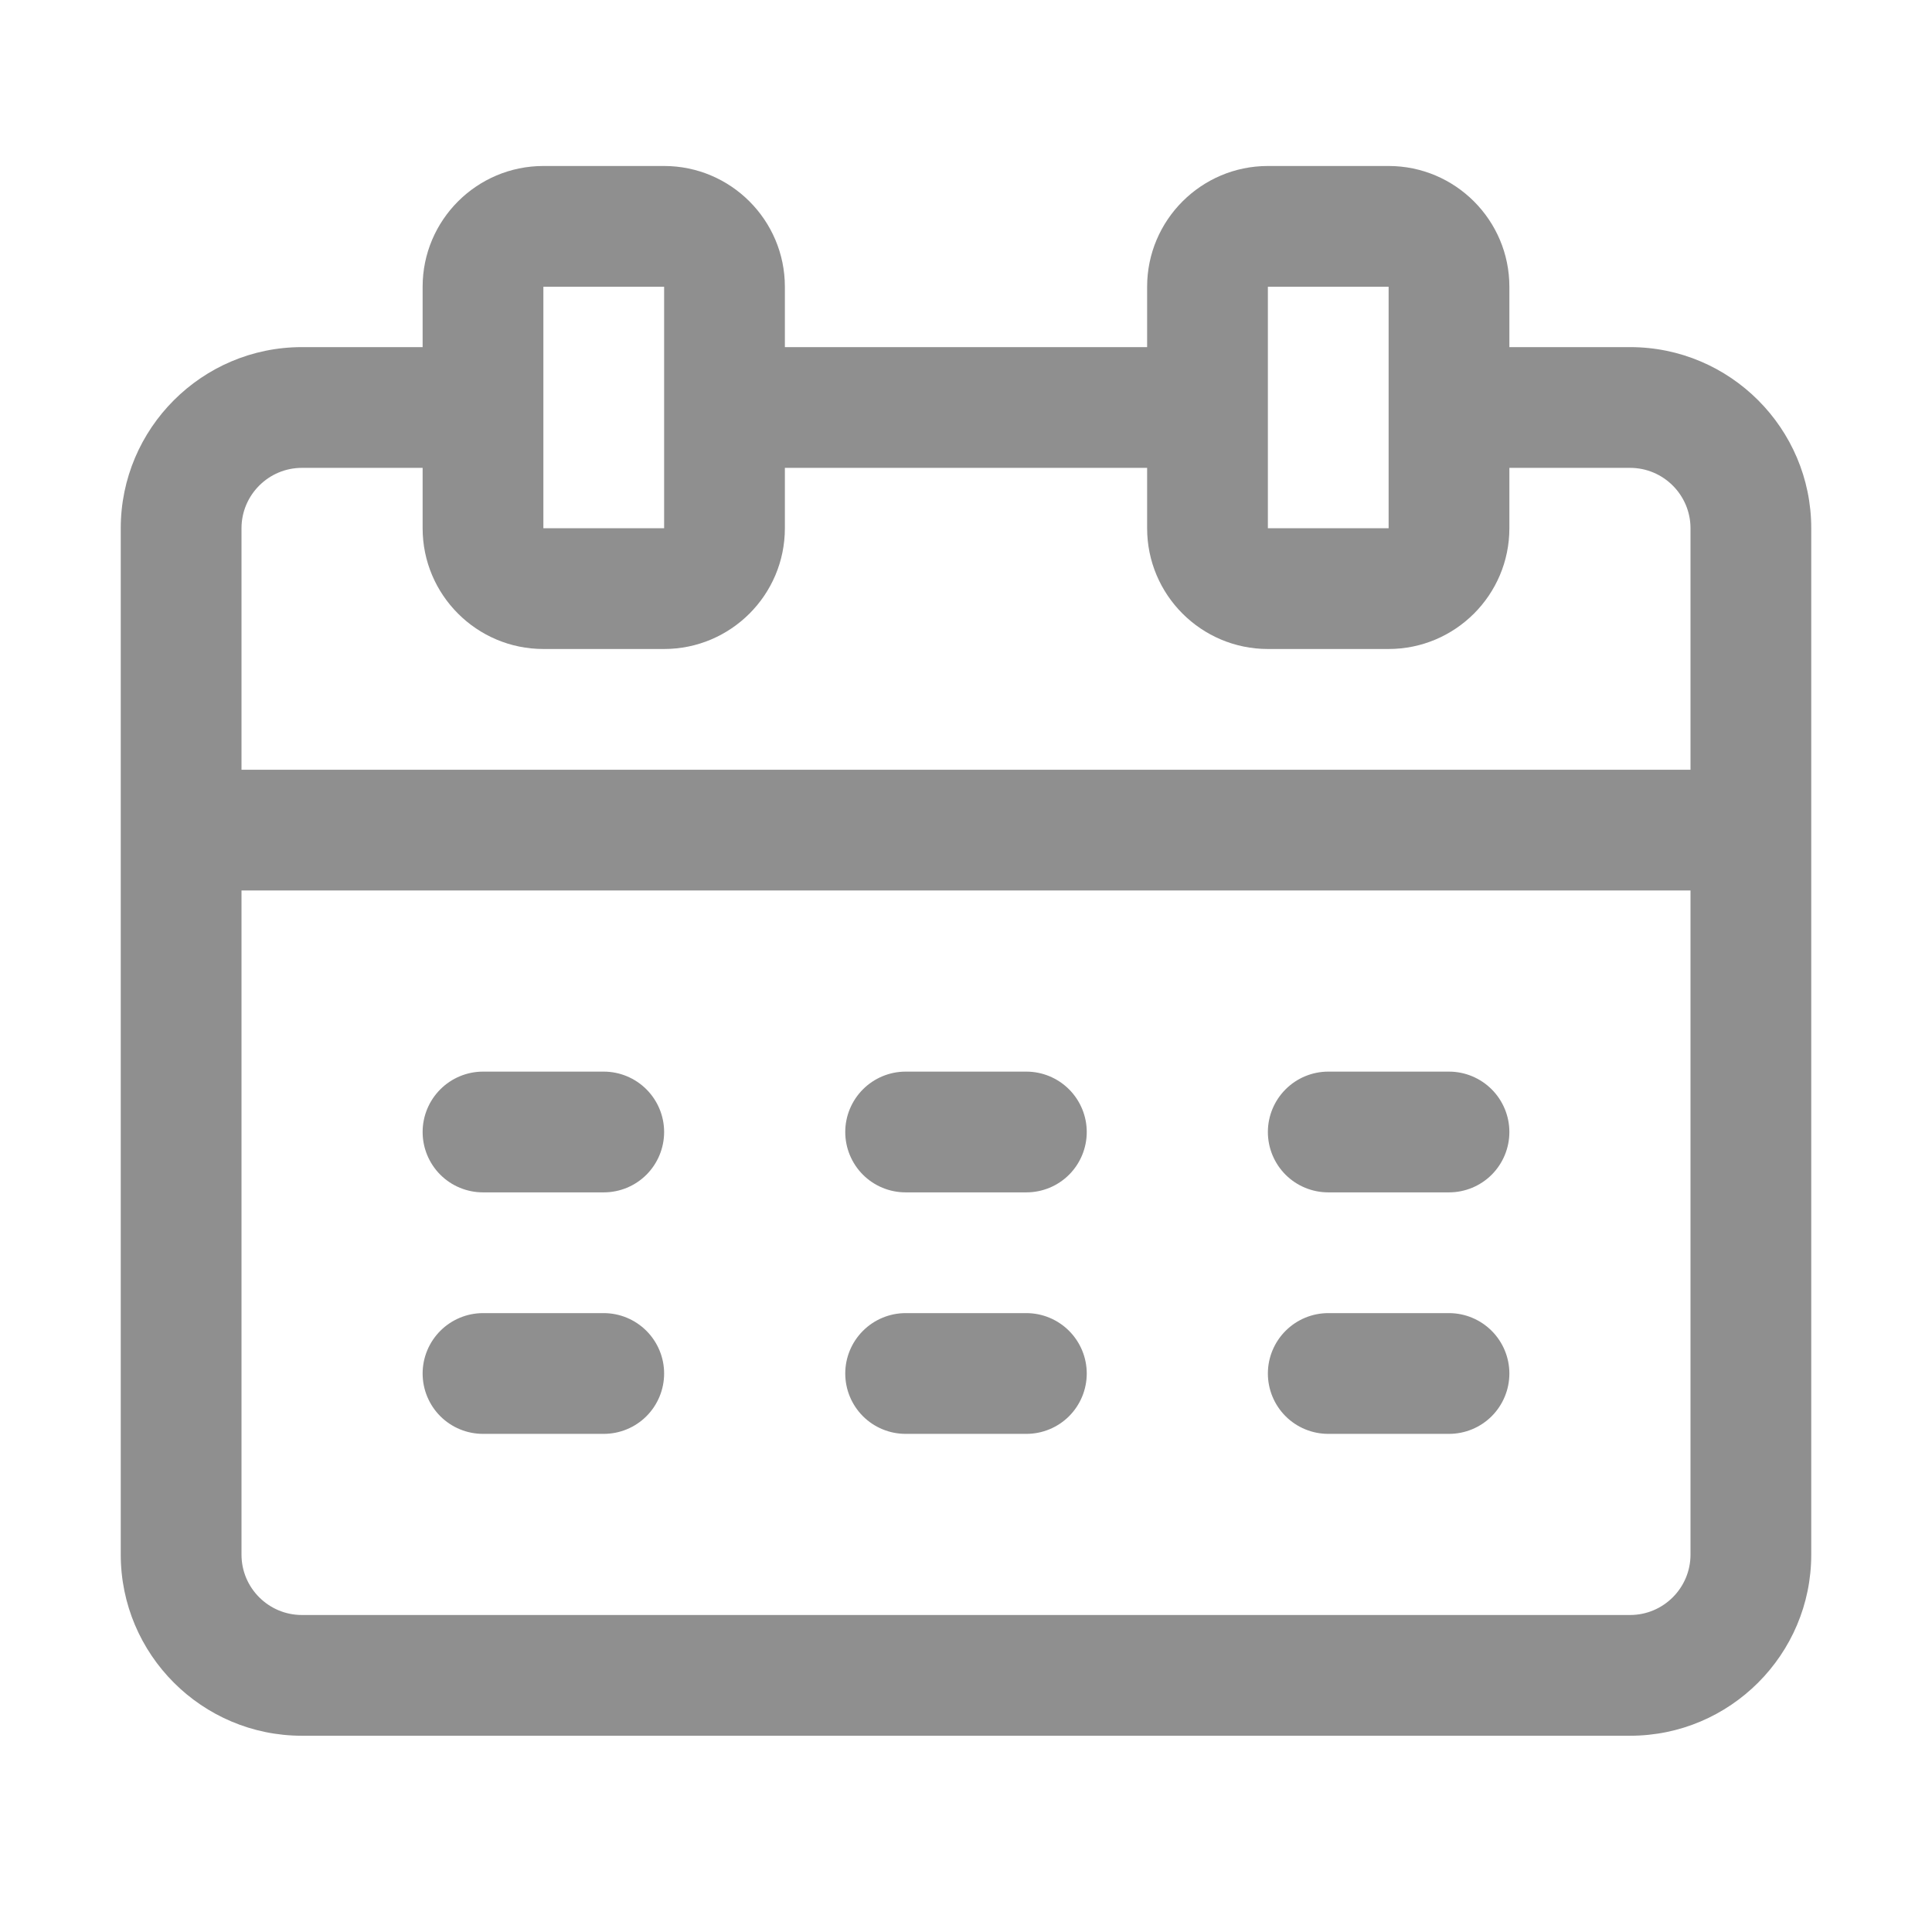 <svg width="24" height="24" viewBox="0 0 24 24" fill="none" xmlns="http://www.w3.org/2000/svg">
<path d="M20.25 4.312H18.75V3.562C18.75 2.735 18.077 2.062 17.25 2.062H15.75C14.923 2.062 14.25 2.735 14.25 3.562V4.312H9.75V3.562C9.75 2.735 9.077 2.062 8.25 2.062H6.75C5.923 2.062 5.25 2.735 5.25 3.562V4.312H3.75C2.509 4.312 1.5 5.322 1.5 6.562V19.312C1.5 20.553 2.509 21.562 3.75 21.562H20.25C21.491 21.562 22.5 20.553 22.5 19.312V6.562C22.5 5.322 21.491 4.312 20.25 4.312ZM15.75 3.562H17.25V6.562H15.75V3.562ZM6.75 3.562H8.25V6.562H6.75V3.562ZM21 19.312C21 19.726 20.663 20.062 20.25 20.062H3.75C3.337 20.062 3 19.726 3 19.312V11.062H21V19.312ZM21 9.562H3V6.562C3 6.149 3.337 5.812 3.75 5.812H5.25V6.562C5.25 7.39 5.923 8.062 6.75 8.062H8.25C9.077 8.062 9.75 7.39 9.75 6.562V5.812H14.25V6.562C14.25 7.39 14.923 8.062 15.75 8.062H17.25C18.077 8.062 18.75 7.39 18.75 6.562V5.812H20.25C20.663 5.812 21 6.149 21 6.562V9.562ZM5.25 14.062C5.25 13.864 5.329 13.673 5.47 13.532C5.61 13.392 5.801 13.312 6 13.312H7.5C7.699 13.312 7.89 13.392 8.03 13.532C8.171 13.673 8.25 13.864 8.25 14.062C8.25 14.261 8.171 14.452 8.03 14.593C7.89 14.733 7.699 14.812 7.5 14.812H6C5.801 14.812 5.61 14.733 5.47 14.593C5.329 14.452 5.25 14.261 5.25 14.062ZM5.25 17.062C5.25 16.864 5.329 16.673 5.47 16.532C5.61 16.392 5.801 16.312 6 16.312H7.5C7.699 16.312 7.89 16.392 8.03 16.532C8.171 16.673 8.25 16.864 8.25 17.062C8.25 17.261 8.171 17.452 8.03 17.593C7.89 17.733 7.699 17.812 7.5 17.812H6C5.801 17.812 5.61 17.733 5.47 17.593C5.329 17.452 5.25 17.261 5.25 17.062ZM10.5 14.062C10.5 13.864 10.579 13.673 10.72 13.532C10.86 13.392 11.051 13.312 11.25 13.312H12.75C12.949 13.312 13.14 13.392 13.28 13.532C13.421 13.673 13.5 13.864 13.5 14.062C13.5 14.261 13.421 14.452 13.28 14.593C13.14 14.733 12.949 14.812 12.75 14.812H11.25C11.051 14.812 10.86 14.733 10.72 14.593C10.579 14.452 10.5 14.261 10.5 14.062ZM10.5 17.062C10.5 16.864 10.579 16.673 10.72 16.532C10.86 16.392 11.051 16.312 11.25 16.312H12.75C12.949 16.312 13.14 16.392 13.28 16.532C13.421 16.673 13.5 16.864 13.5 17.062C13.5 17.261 13.421 17.452 13.28 17.593C13.14 17.733 12.949 17.812 12.75 17.812H11.25C11.051 17.812 10.86 17.733 10.72 17.593C10.579 17.452 10.5 17.261 10.5 17.062ZM15.75 14.062C15.75 13.864 15.829 13.673 15.97 13.532C16.11 13.392 16.301 13.312 16.5 13.312H18C18.199 13.312 18.39 13.392 18.53 13.532C18.671 13.673 18.75 13.864 18.75 14.062C18.75 14.261 18.671 14.452 18.53 14.593C18.39 14.733 18.199 14.812 18 14.812H16.5C16.301 14.812 16.11 14.733 15.97 14.593C15.829 14.452 15.75 14.261 15.75 14.062ZM15.75 17.062C15.75 16.864 15.829 16.673 15.97 16.532C16.11 16.392 16.301 16.312 16.5 16.312H18C18.199 16.312 18.39 16.392 18.53 16.532C18.671 16.673 18.75 16.864 18.75 17.062C18.75 17.261 18.671 17.452 18.53 17.593C18.39 17.733 18.199 17.812 18 17.812H16.5C16.301 17.812 16.11 17.733 15.97 17.593C15.829 17.452 15.75 17.261 15.75 17.062Z" fill="#8F8F8F"/>
</svg>
